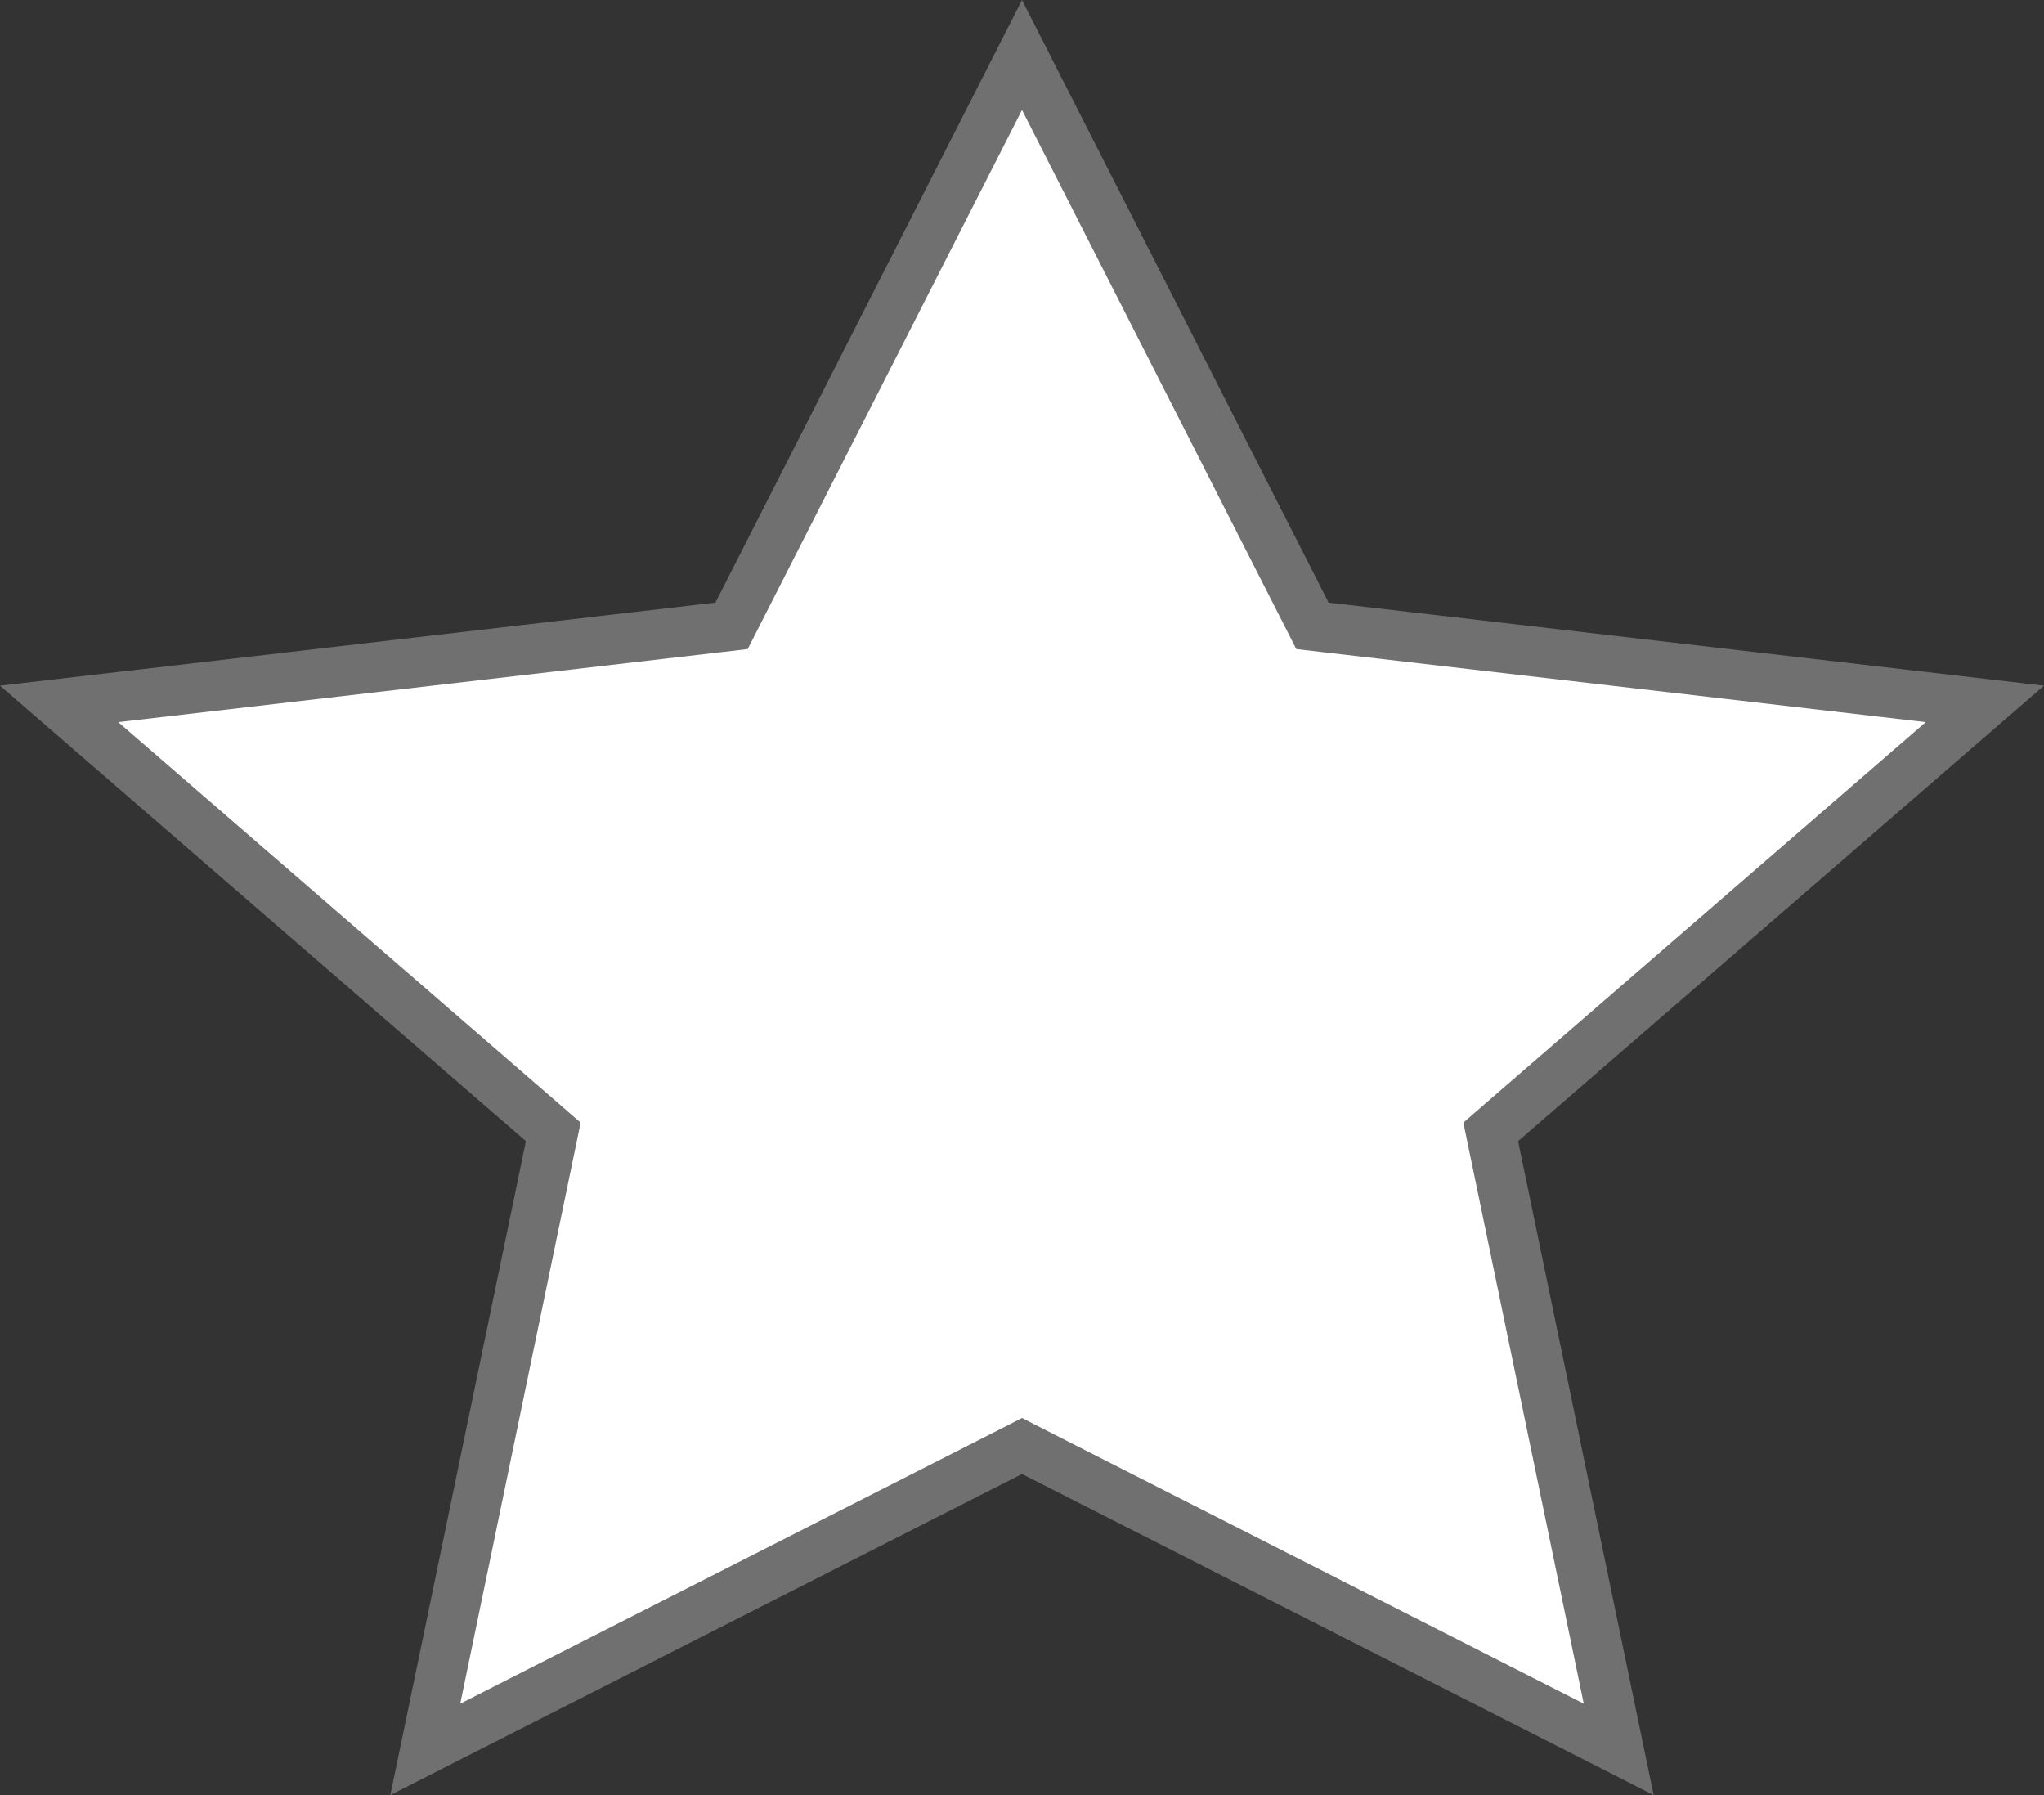 <svg id="ReviewStar" xmlns="http://www.w3.org/2000/svg" width="41" height="36" viewBox="0 0 41 36">
  <rect x="0" y="0" width="41" height="36" fill="#333333" stroke="none"/>
  <defs>
    <style>
      .cls-1 {
        fill: #fff;
      }

      .cls-2, .cls-3 {
        stroke: none;
      }

      .cls-3 {
        fill: #707070;
      }
    </style>
  </defs>
  <g id="Polygon_2" data-name="Polygon 2" class="cls-1">
    <path class="cls-2" d="M 8.531 35.083 L 11.039 22.987 L 11.098 22.699 L 10.876 22.507 L 1.186 14.116 L 14.408 12.582 L 14.674 12.551 L 14.796 12.312 L 20.5 1.102 L 26.204 12.312 L 26.326 12.551 L 26.592 12.582 L 39.814 14.116 L 30.124 22.507 L 29.902 22.699 L 29.961 22.987 L 32.469 35.083 L 20.727 29.114 L 20.5 28.999 L 20.273 29.114 L 8.531 35.083 Z"/>
    <path class="cls-3" d="M 20.5 2.205 L 15.241 12.539 L 14.998 13.017 L 14.465 13.079 L 2.372 14.482 L 11.204 22.129 L 11.647 22.514 L 11.528 23.088 L 9.232 34.166 L 20.047 28.669 L 20.5 28.438 L 20.953 28.669 L 31.768 34.166 L 29.472 23.088 L 29.353 22.514 L 29.796 22.129 L 38.628 14.482 L 26.535 13.079 L 26.002 13.017 L 25.759 12.539 L 20.5 2.205 M 20.5 0 L 26.65 12.085 L 41 13.751 L 30.451 22.885 L 33.17 36 L 20.5 29.56 L 7.83 36 L 10.549 22.885 L -3.814697265625e-06 13.751 L 14.35 12.085 L 20.5 0 Z"/>
  </g>
</svg>

